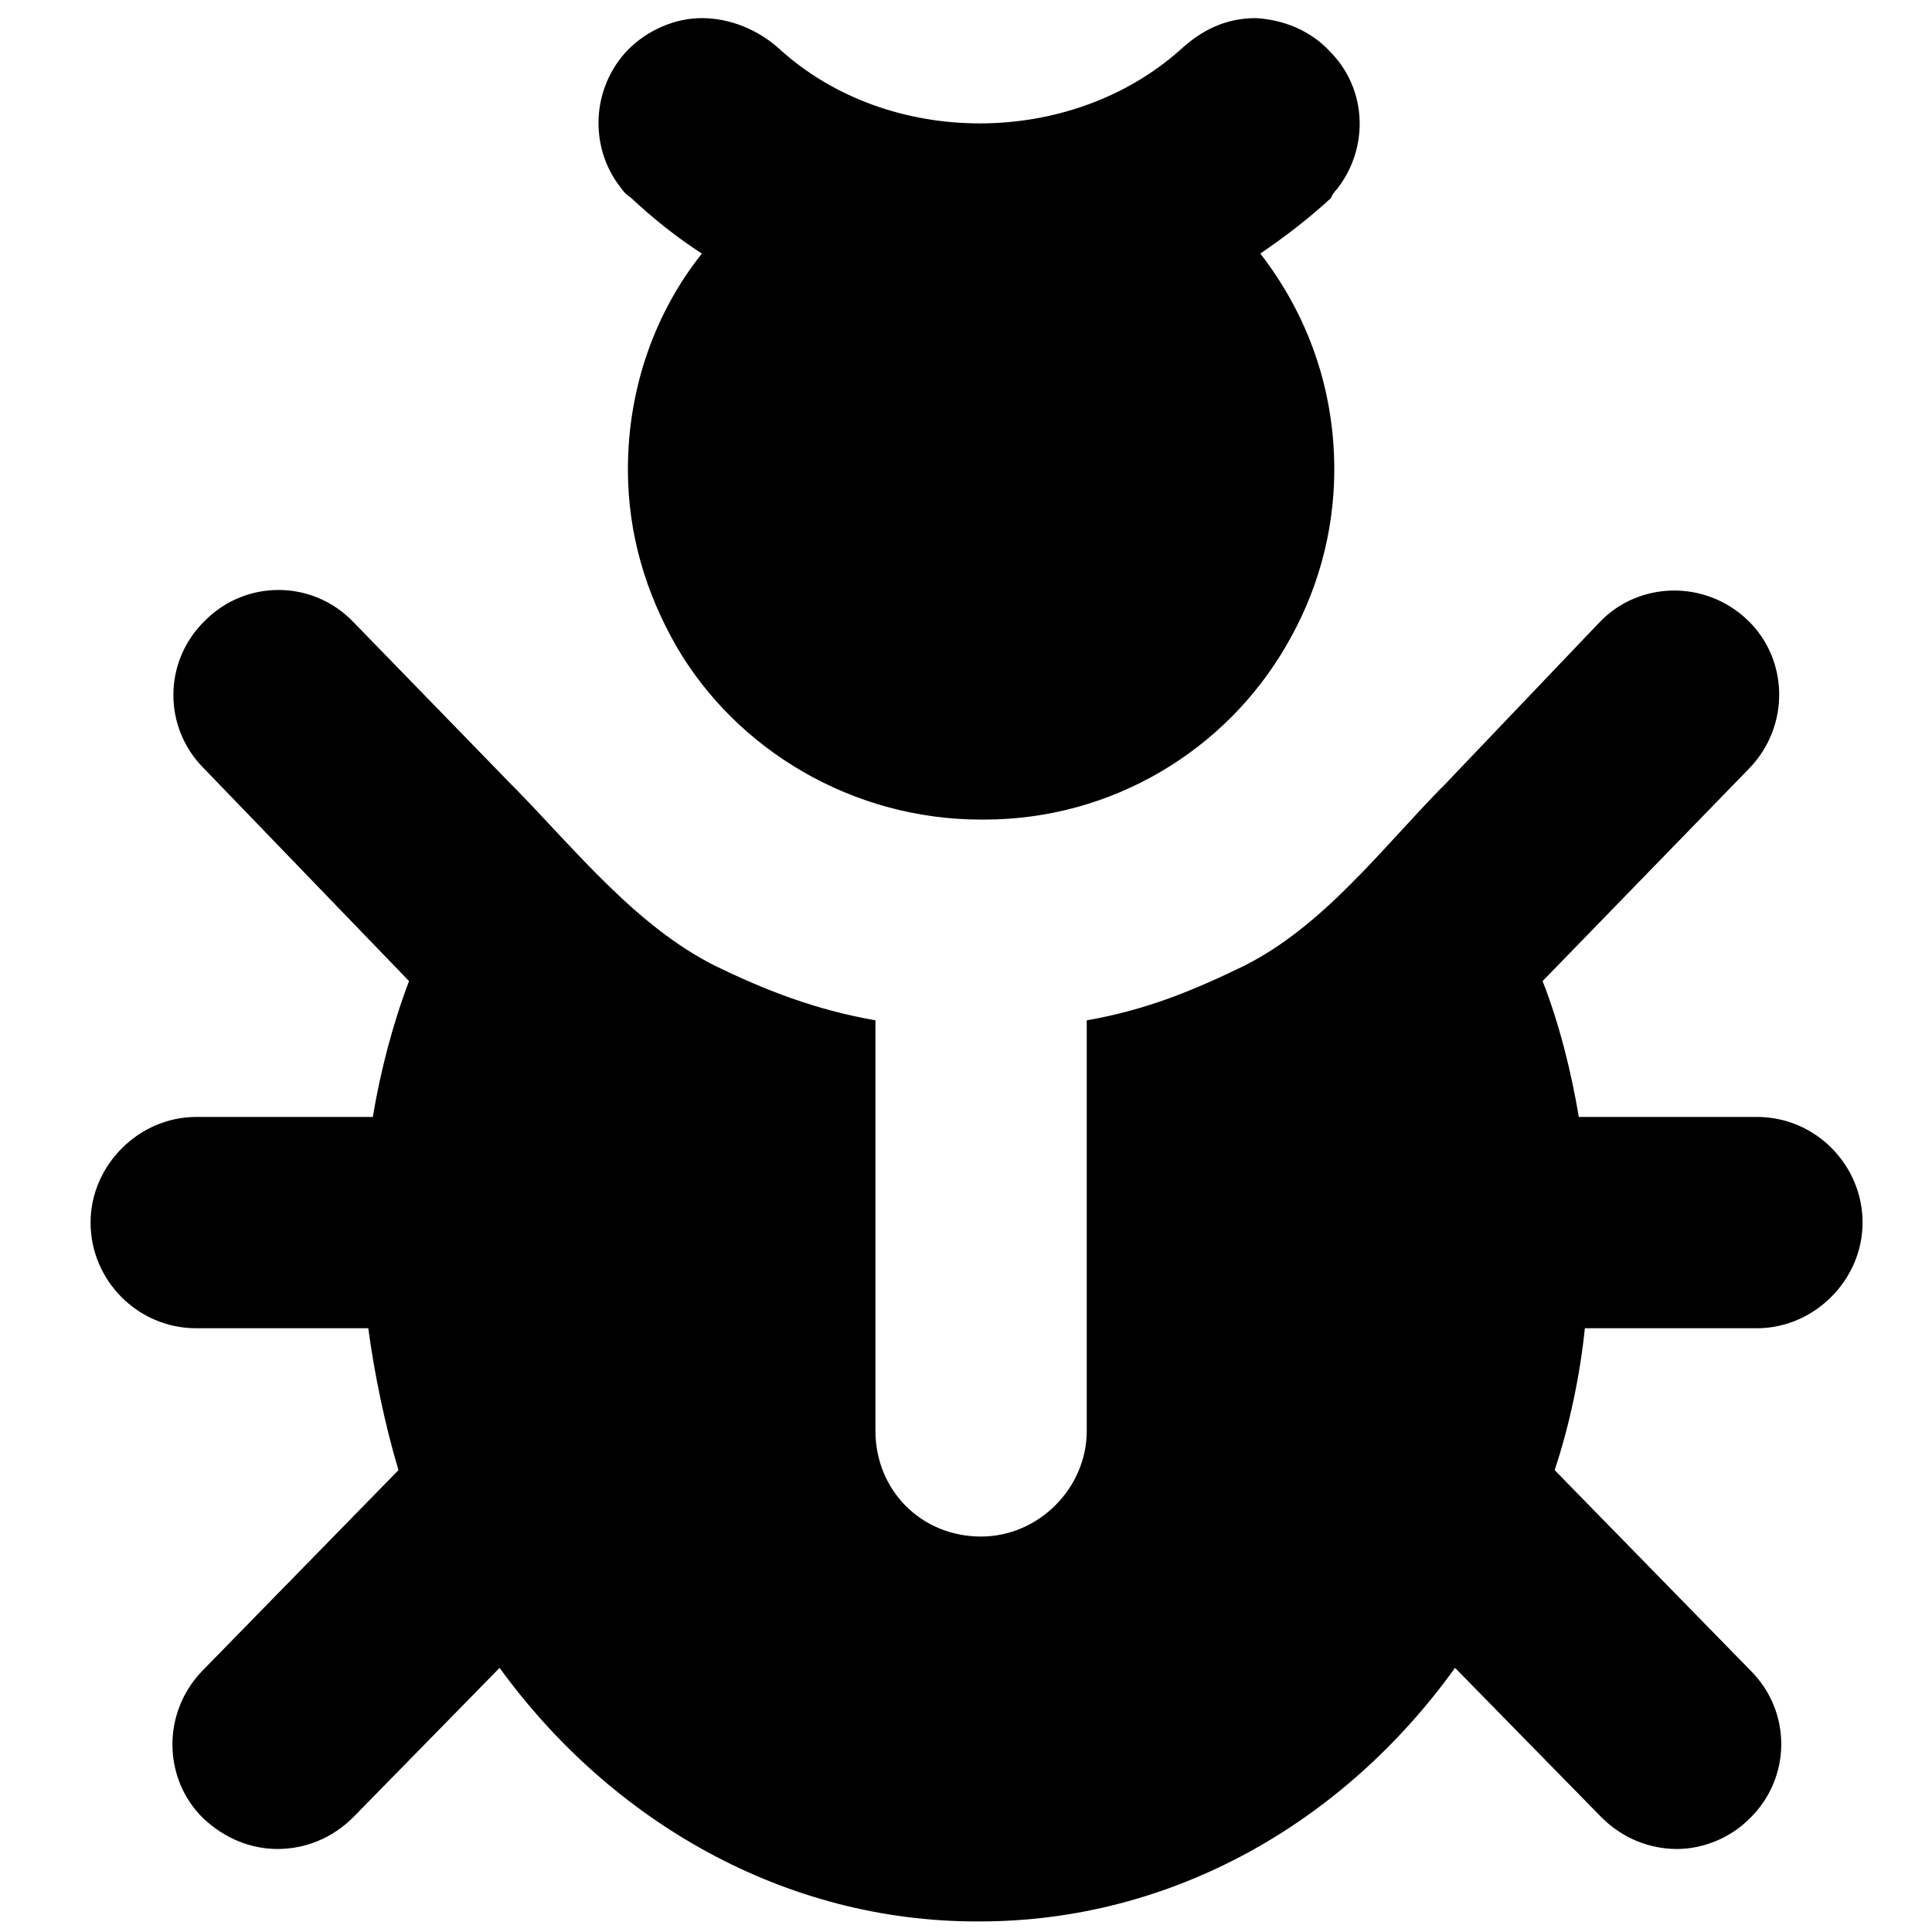 <?xml version="1.0" encoding="utf-8"?>
<!-- Generator: Adobe Illustrator 18.0.0, SVG Export Plug-In . SVG Version: 6.00 Build 0)  -->
<!DOCTYPE svg PUBLIC "-//W3C//DTD SVG 1.1//EN" "http://www.w3.org/Graphics/SVG/1.1/DTD/svg11.dtd">
<svg version="1.1" id="Layer_1" xmlns="http://www.w3.org/2000/svg" xmlns:xlink="http://www.w3.org/1999/xlink" x="0px" y="0px"
	 width="128px" height="128px" viewBox="0 0 128 128" enable-background="new 0 0 128 128" xml:space="preserve">
<path d="M13,88h11.4c0.4,3,1.1,6.4,2,9.4l-13,13.3c-2.7,2.8-2.6,7.2,0.1,9.8c1.4,1.3,3.1,2,4.9,2c1.8,0,3.6-0.7,5-2.1l9.7-9.9
	c7.4,10.2,18.9,16.8,31.6,16.8c0,0,0.2,0,0.2,0c0,0,0,0,0,0c12.7,0,24.1-6.5,31.5-16.8l9.7,9.9c1.4,1.4,3.2,2.1,5,2.1
	c1.7,0,3.5-0.7,4.8-2c2.8-2.7,2.8-7.1,0.1-9.8l-13-13.3c1-3,1.7-6.4,2-9.4h11.4c3.8,0,7-3.2,7-7c0-3.8-3.1-7-7-7h-11.8
	c-0.5-3-1.3-6.2-2.4-9l13.7-14.1c2.7-2.8,2.6-7.2-0.1-9.8c-2.8-2.7-7.2-2.6-9.8,0.1L95.7,52l-0.3,0.3c-4,4.1-7.8,9.1-13,11.7
	c-3.3,1.6-6.4,2.9-10.4,3.6v27.2c0,3.8-3.2,7-7,7c-4,0-7-3.1-7-7V67.6c-4-0.7-7.3-2-10.6-3.6c-5.2-2.6-9.2-7.6-13.2-11.7L33.9,52
	L23.4,41.2c-2.7-2.8-7.1-2.8-9.8-0.1c-2.8,2.7-2.8,7.1-0.1,9.8L27.1,65c-1.1,2.9-1.9,6-2.4,9H13c-3.8,0-7,3.2-7,7
	C6,84.8,9.1,88,13,88z"/>
<path d="M88.6,12.5c2.1-2.7,2-6.6-0.5-9.1C86.8,2,85,1.3,83.2,1.2c-2,0-3.6,0.8-5,2.1c-7.3,6.5-19.3,6.5-26.5,0
	c-1.4-1.3-3.3-2.1-5.2-2.1c-1.8,0-3.6,0.8-4.9,2.1c-2.4,2.5-2.6,6.4-0.5,9.1c0.2,0.3,0.4,0.5,0.7,0.7c1.5,1.4,3,2.6,4.7,3.7
	c-3.1,3.9-4.9,8.9-4.9,14.3c0,4.3,1.2,8.2,3.2,11.7c4,6.9,11.7,11.5,20.2,11.5c0,0,0.2,0,0.2,0s0,0,0,0c8.5,0,16-4.6,20-11.5
	c2-3.4,3.2-7.4,3.2-11.7c0-5.4-1.8-10.3-4.9-14.3c1.6-1.1,3.2-2.3,4.7-3.7C88.2,13,88.4,12.7,88.6,12.5z"/>
</svg>

